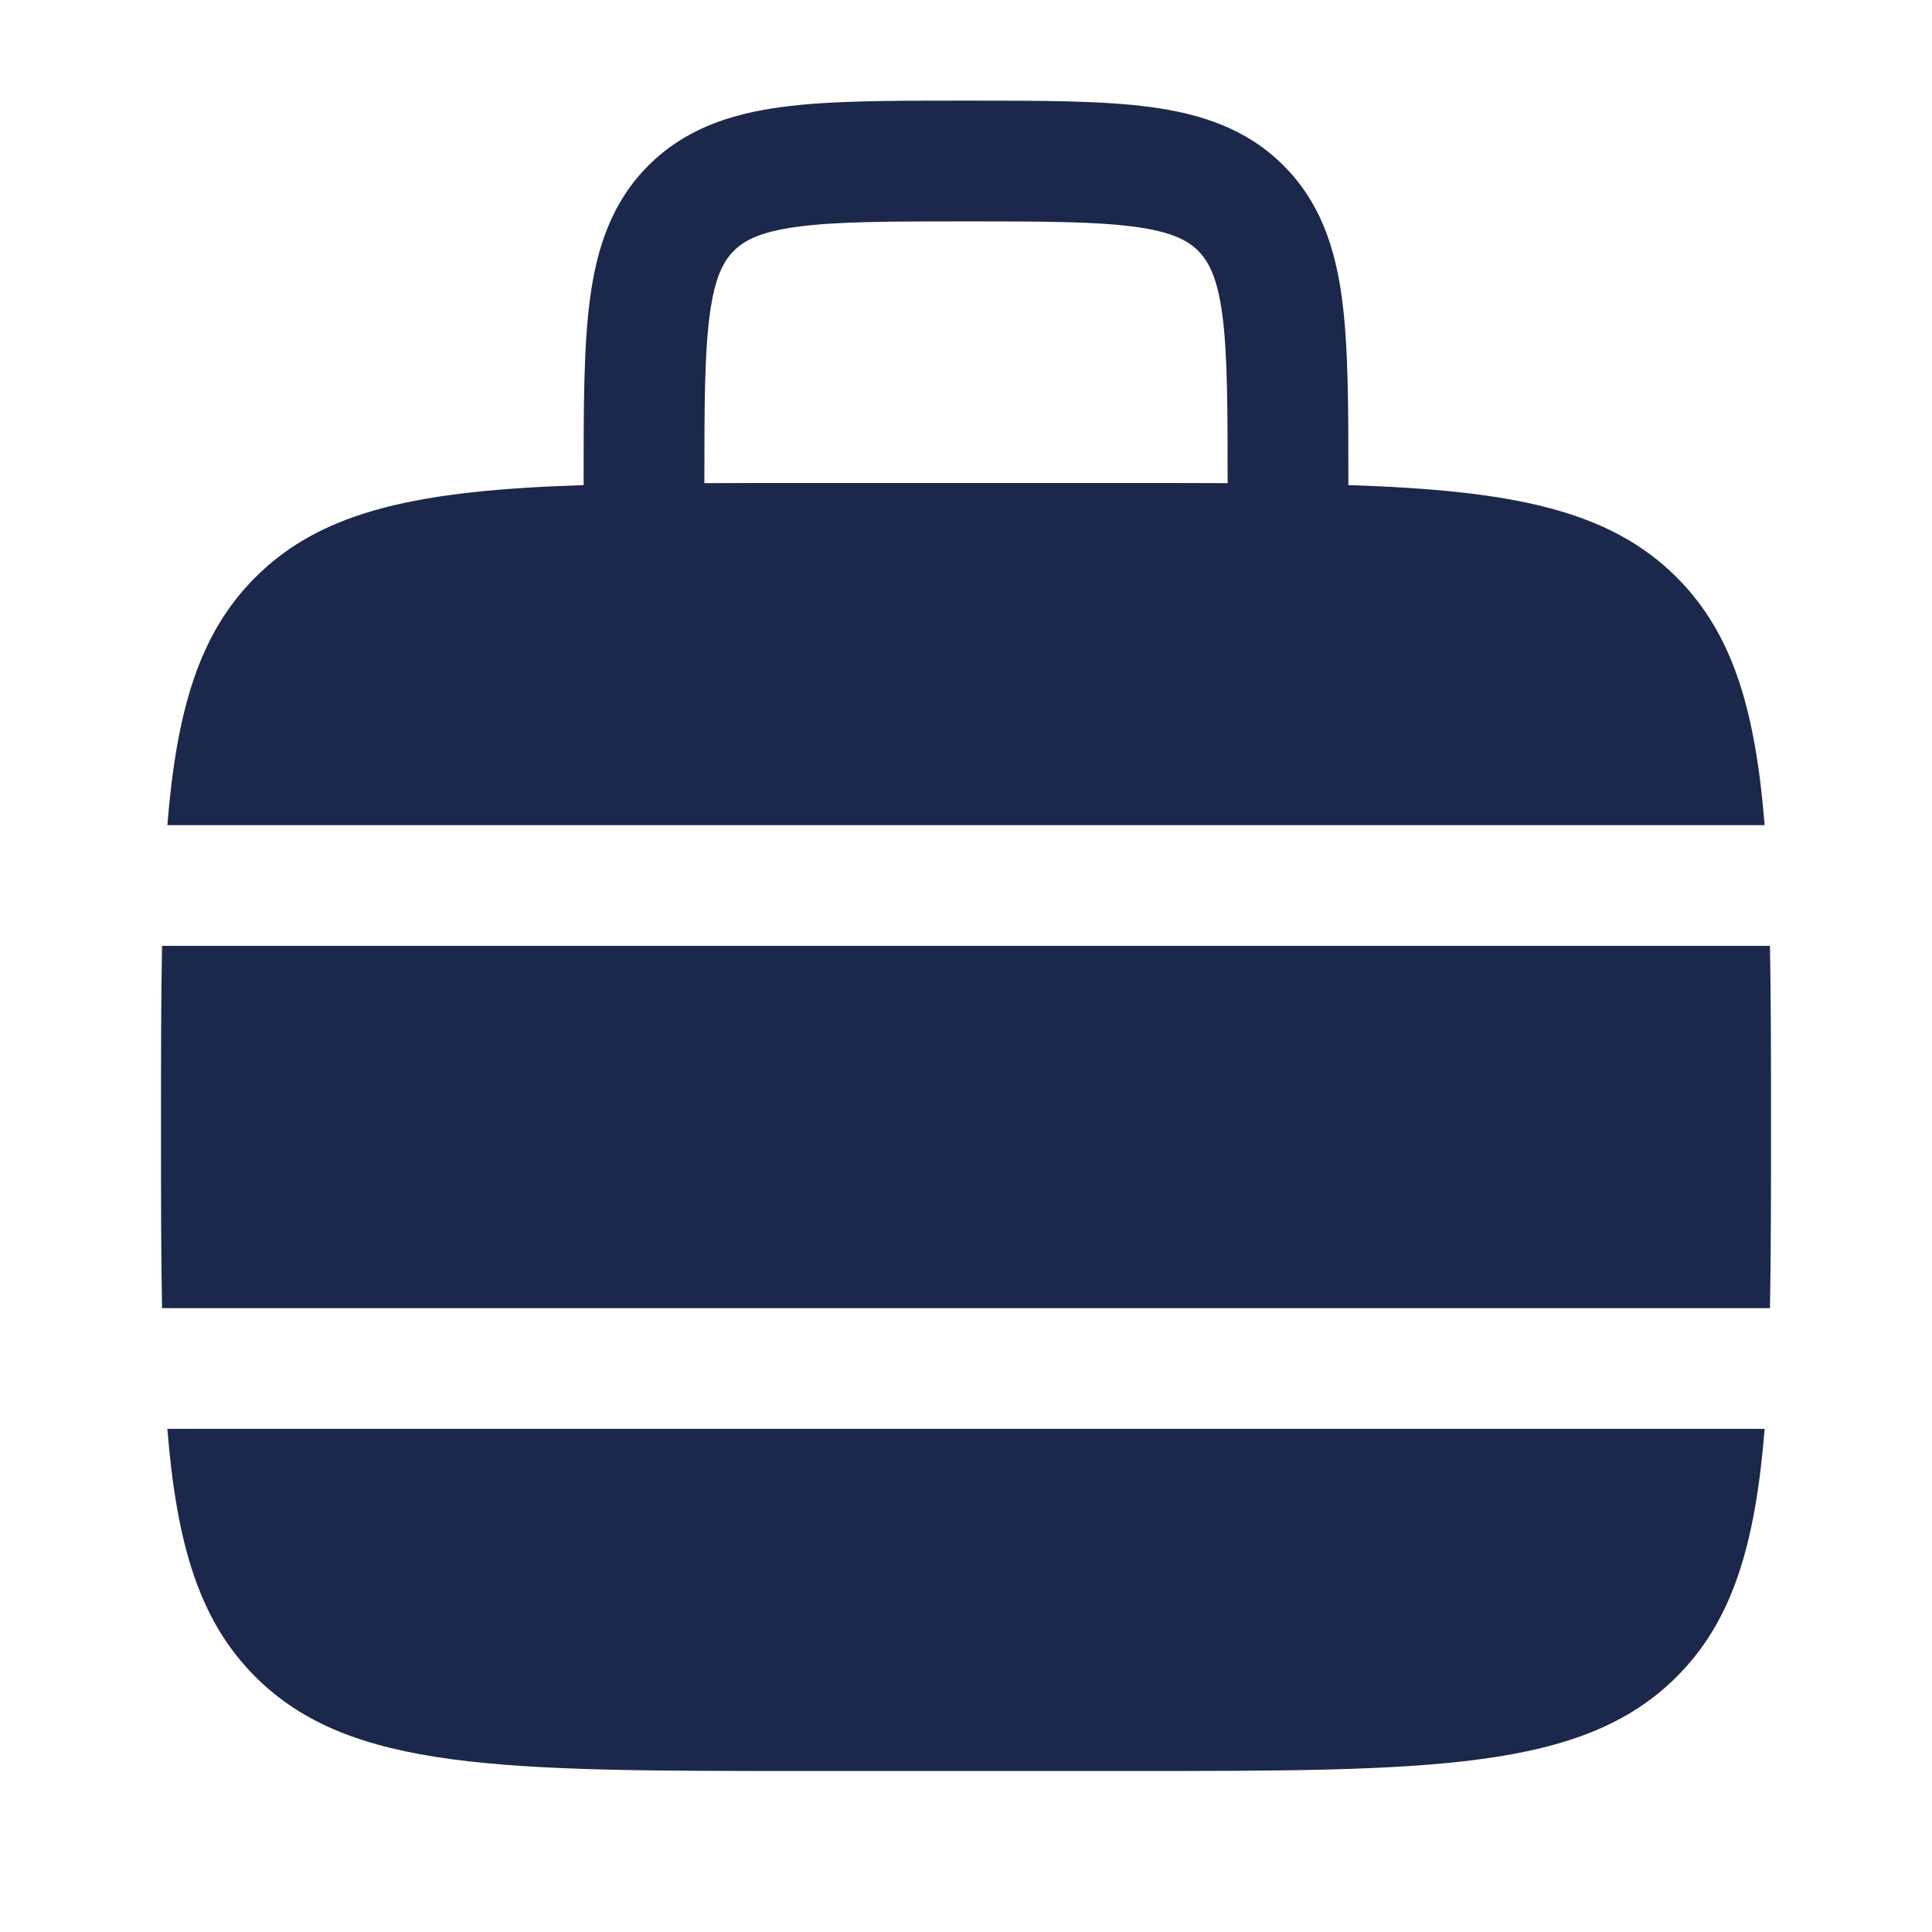 <svg width="24" height="24" viewBox="0 0 24 24" fill="none" xmlns="http://www.w3.org/2000/svg">
<path fill-rule="evenodd" clip-rule="evenodd" d="M12.052 1.25H11.948C11.05 1.25 10.3 1.25 9.706 1.33C9.078 1.415 8.511 1.6 8.055 2.056C7.6 2.511 7.414 3.078 7.33 3.706C7.25 4.301 7.25 5.05 7.25 5.948V6.026C5.229 6.092 4.015 6.328 3.172 7.172C2.477 7.866 2.195 8.811 2.079 10.25H21.921C21.805 8.811 21.523 7.866 20.828 7.172C19.985 6.328 18.771 6.092 16.75 6.026V5.948C16.75 5.05 16.75 4.301 16.67 3.706C16.586 3.078 16.4 2.511 15.944 2.056C15.489 1.6 14.922 1.415 14.294 1.33C13.7 1.25 12.95 1.25 12.052 1.25ZM15.25 6.002V6C15.25 5.036 15.248 4.389 15.184 3.906C15.121 3.444 15.014 3.247 14.884 3.116C14.754 2.986 14.556 2.879 14.095 2.817C13.612 2.752 12.964 2.75 12 2.75C11.036 2.75 10.388 2.752 9.905 2.817C9.444 2.879 9.246 2.986 9.116 3.116C8.986 3.247 8.879 3.444 8.817 3.906C8.752 4.389 8.75 5.036 8.75 6V6.002C9.142 6 9.558 6 10 6H14C14.442 6 14.858 6 15.25 6.002Z" fill="#1C274C"/>
<path d="M2 14C2 13.161 2 12.416 2.013 11.75H21.987C22 12.416 22 13.161 22 14C22 14.839 22 15.585 21.987 16.25L2.013 16.25C2 15.585 2 14.839 2 14Z" fill="#1C274C"/>
<path d="M2.079 17.75C2.195 19.19 2.477 20.135 3.172 20.829C4.343 22 6.229 22 10 22H14C17.771 22 19.657 22 20.828 20.829C21.523 20.135 21.805 19.19 21.921 17.75H2.079Z" fill="#1C274C"/>
</svg>
